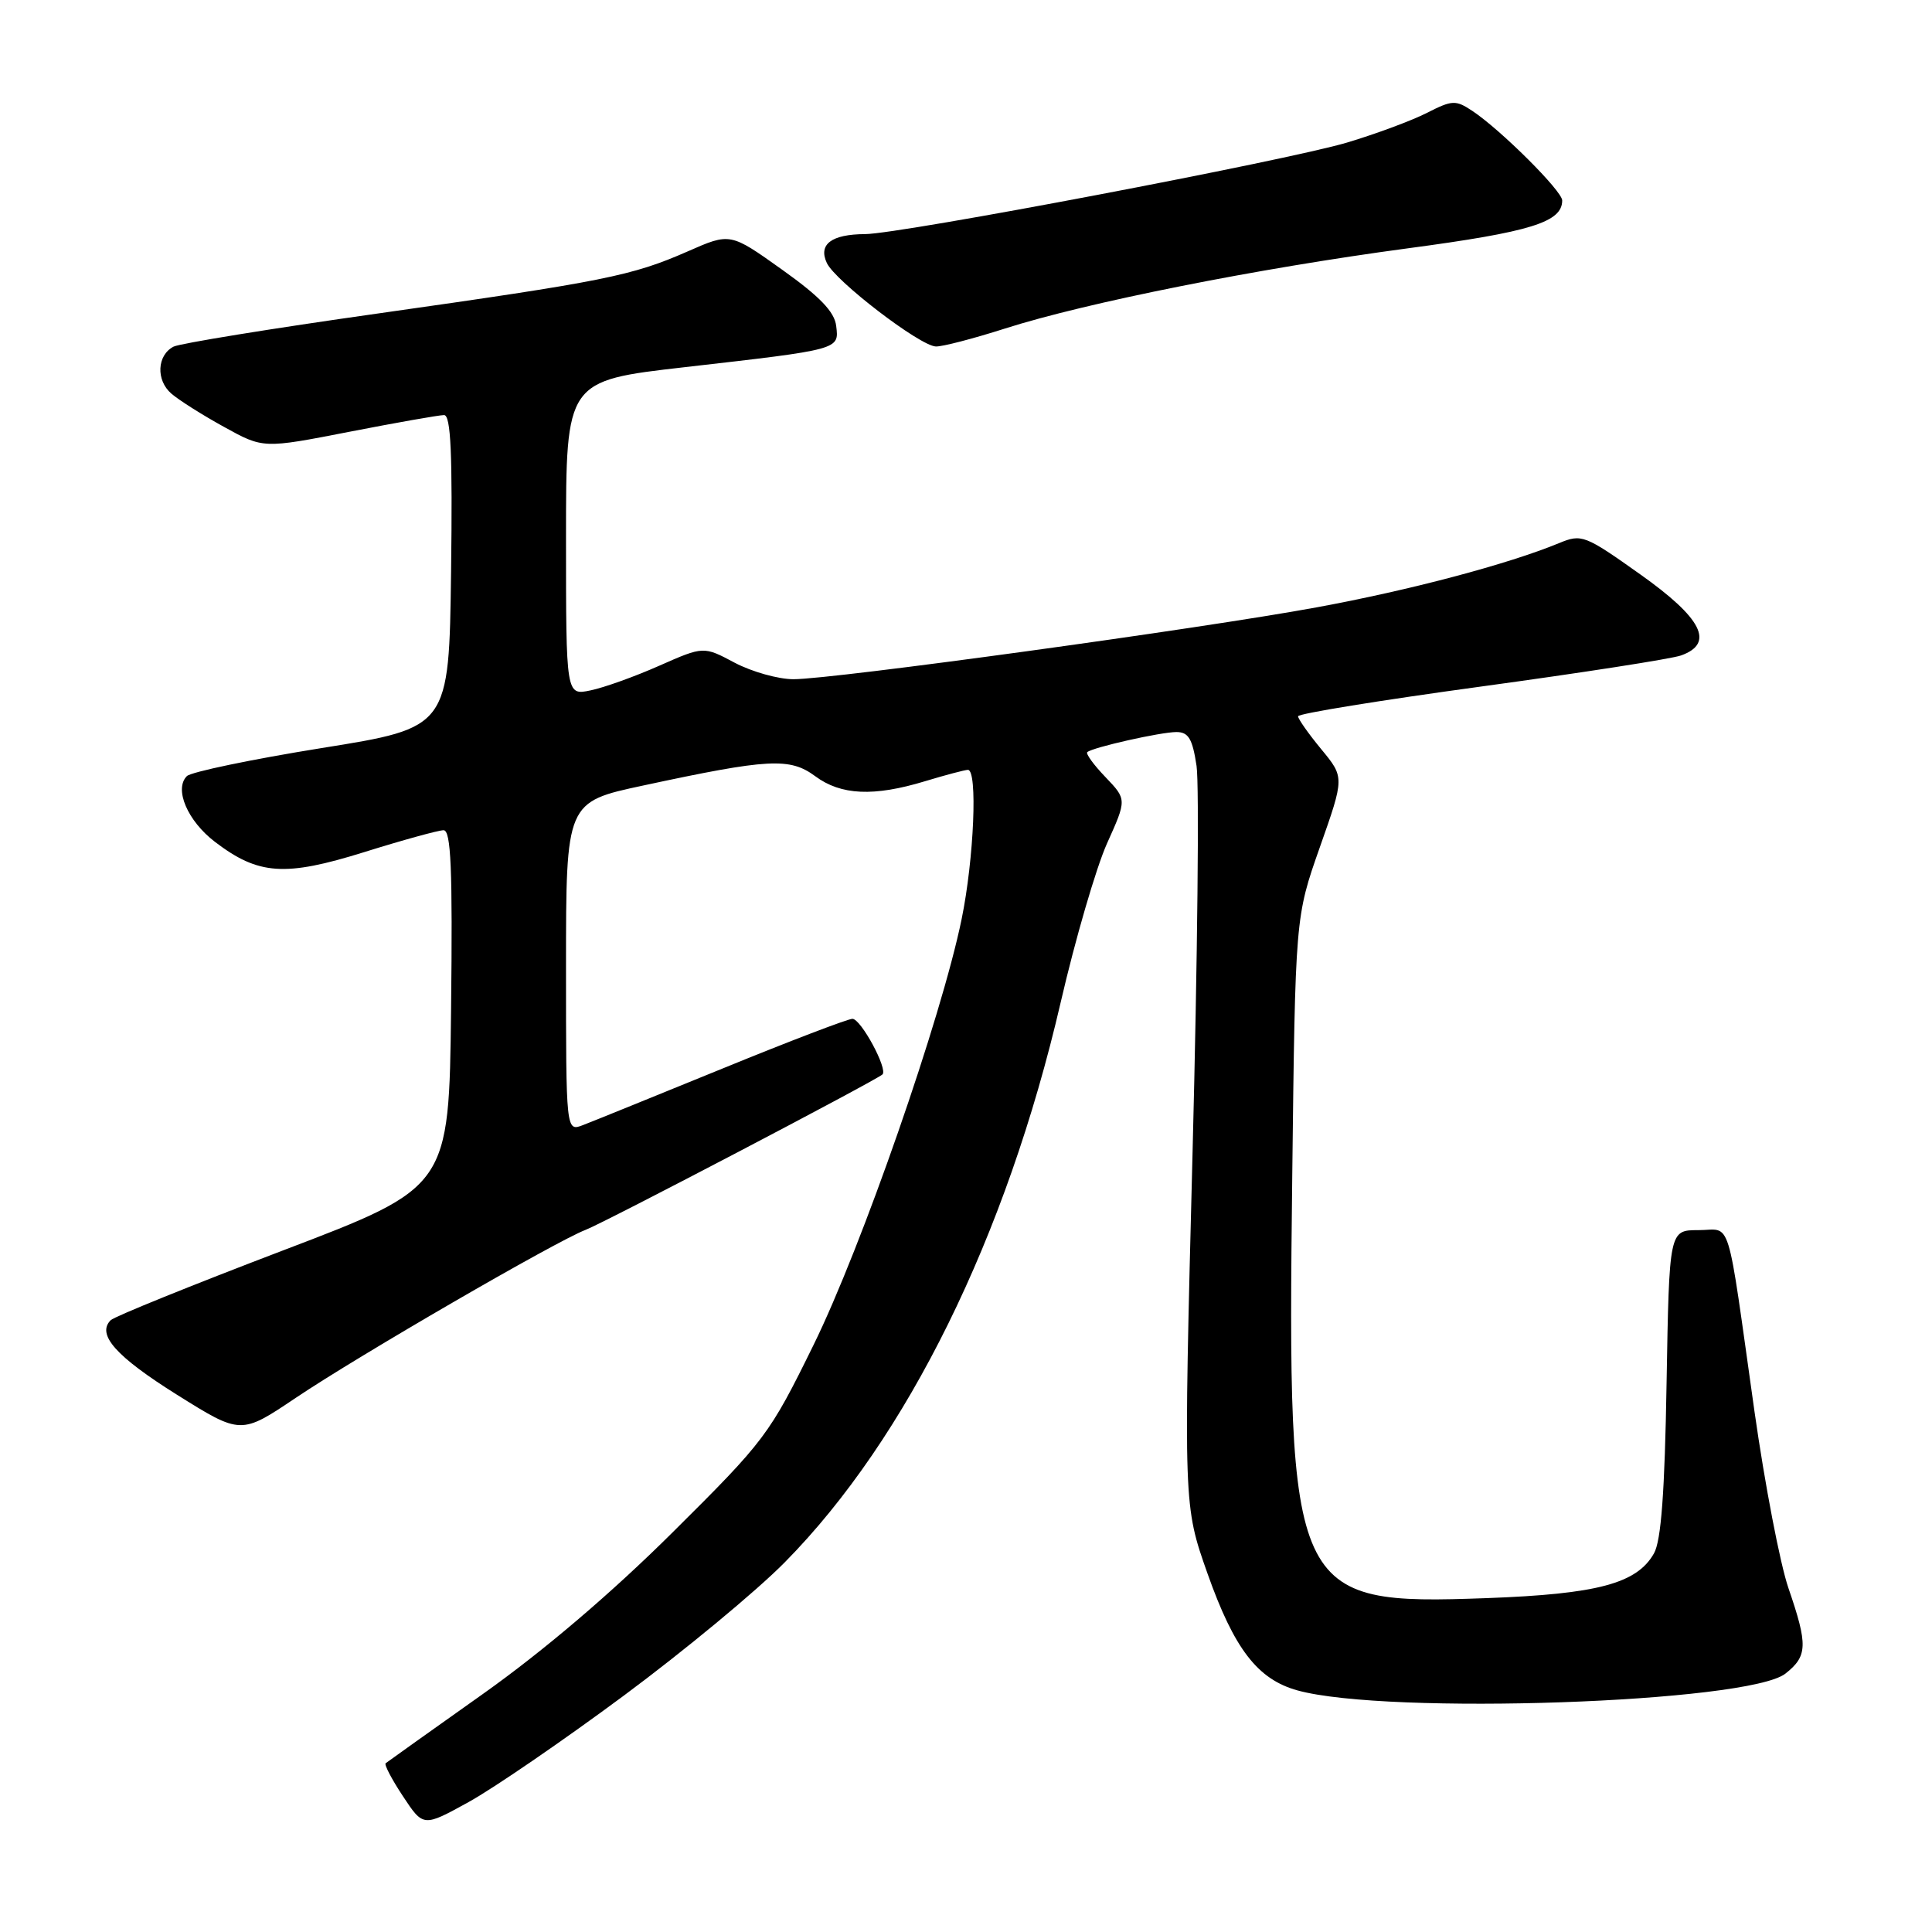 <?xml version="1.0" encoding="UTF-8" standalone="no"?>
<!DOCTYPE svg PUBLIC "-//W3C//DTD SVG 1.1//EN" "http://www.w3.org/Graphics/SVG/1.1/DTD/svg11.dtd" >
<svg xmlns="http://www.w3.org/2000/svg" xmlns:xlink="http://www.w3.org/1999/xlink" version="1.1" viewBox="0 0 256 256">
 <g >
 <path fill="currentColor"
d=" M 82.63 224.70 C 90.64 218.76 100.26 210.80 104.00 207.00 C 120.20 190.58 133.36 163.85 140.55 132.80 C 142.48 124.45 145.24 114.99 146.68 111.77 C 149.31 105.93 149.31 105.93 146.48 102.97 C 144.92 101.35 143.84 99.86 144.07 99.66 C 144.82 99.02 153.81 97.00 155.88 97.00 C 157.48 97.00 158.01 97.89 158.55 101.49 C 158.92 103.96 158.68 127.02 158.02 152.74 C 156.82 199.50 156.82 199.50 160.00 208.50 C 163.54 218.50 166.64 222.53 171.93 223.99 C 183.85 227.28 231.66 225.63 236.58 221.76 C 239.52 219.44 239.57 217.98 236.98 210.44 C 235.87 207.22 233.85 196.68 232.48 187.04 C 228.71 160.34 229.53 163.00 225.04 163.00 C 221.18 163.00 221.18 163.00 220.83 183.25 C 220.59 197.67 220.11 204.17 219.16 205.83 C 216.90 209.83 211.67 211.22 197.00 211.76 C 171.05 212.70 170.57 211.65 171.23 155.82 C 171.63 121.50 171.63 121.50 174.89 112.25 C 178.15 103.00 178.15 103.00 175.07 99.27 C 173.38 97.22 172.00 95.26 172.00 94.91 C 172.00 94.56 182.91 92.79 196.25 90.97 C 209.59 89.15 221.51 87.30 222.75 86.85 C 227.23 85.25 225.55 81.92 217.32 76.09 C 210.00 70.89 209.57 70.73 206.60 71.96 C 199.81 74.76 186.84 78.20 174.50 80.47 C 159.16 83.30 110.38 90.00 105.14 90.00 C 103.14 90.00 99.64 89.02 97.36 87.82 C 93.23 85.62 93.23 85.62 87.36 88.21 C 84.14 89.64 80.04 91.11 78.25 91.48 C 75.00 92.16 75.00 92.16 75.00 71.30 C 75.00 50.45 75.00 50.45 90.75 48.65 C 111.39 46.29 111.18 46.34 110.80 43.19 C 110.58 41.32 108.64 39.30 103.63 35.73 C 96.76 30.83 96.76 30.83 91.13 33.31 C 83.72 36.56 80.13 37.28 50.00 41.55 C 35.98 43.53 23.82 45.51 23.00 45.93 C 20.80 47.06 20.64 50.38 22.71 52.16 C 23.69 53.01 26.83 55.00 29.69 56.57 C 34.88 59.44 34.88 59.44 46.26 57.22 C 52.52 56.00 58.18 55.00 58.84 55.00 C 59.74 55.00 59.97 60.11 59.77 75.71 C 59.50 96.42 59.50 96.42 42.63 99.12 C 33.36 100.61 25.31 102.29 24.76 102.84 C 23.04 104.56 24.85 108.78 28.48 111.55 C 34.25 115.95 37.74 116.19 48.26 112.91 C 53.34 111.32 58.07 110.02 58.77 110.01 C 59.76 110.00 59.98 115.07 59.77 133.66 C 59.50 157.31 59.50 157.31 37.52 165.68 C 25.43 170.29 15.15 174.45 14.67 174.93 C 12.77 176.83 15.36 179.74 23.45 184.81 C 31.92 190.11 31.92 190.11 39.21 185.21 C 47.52 179.62 73.71 164.44 77.60 162.96 C 80.05 162.03 116.03 143.19 116.93 142.37 C 117.68 141.68 114.08 135.00 112.95 135.00 C 112.35 135.00 104.58 137.97 95.68 141.61 C 86.78 145.24 78.49 148.61 77.25 149.08 C 75.00 149.95 75.00 149.95 75.00 128.11 C 75.00 106.27 75.00 106.27 85.25 104.08 C 101.86 100.51 104.65 100.36 108.02 102.85 C 111.43 105.38 115.78 105.58 122.59 103.51 C 125.29 102.69 127.84 102.02 128.25 102.01 C 129.56 101.99 129.06 113.79 127.42 121.79 C 124.74 134.85 114.18 165.22 107.81 178.19 C 101.95 190.12 101.37 190.89 89.13 203.04 C 81.04 211.08 72.01 218.77 64.00 224.45 C 57.12 229.33 51.32 233.46 51.10 233.64 C 50.89 233.82 51.92 235.79 53.40 238.02 C 56.09 242.09 56.09 242.09 62.08 238.79 C 65.37 236.98 74.62 230.64 82.63 224.70 Z  M 133.14 43.54 C 143.96 40.08 166.63 35.57 186.50 32.91 C 202.85 30.73 207.00 29.44 207.00 26.56 C 207.00 25.31 198.87 17.21 195.10 14.70 C 192.89 13.23 192.43 13.25 189.09 14.95 C 187.10 15.97 182.33 17.74 178.49 18.89 C 170.47 21.28 119.36 30.99 114.64 31.02 C 110.17 31.04 108.40 32.37 109.56 34.85 C 110.69 37.25 121.88 45.83 124.00 45.91 C 124.83 45.95 128.94 44.88 133.14 43.54 Z "/>
</g>
</svg>
